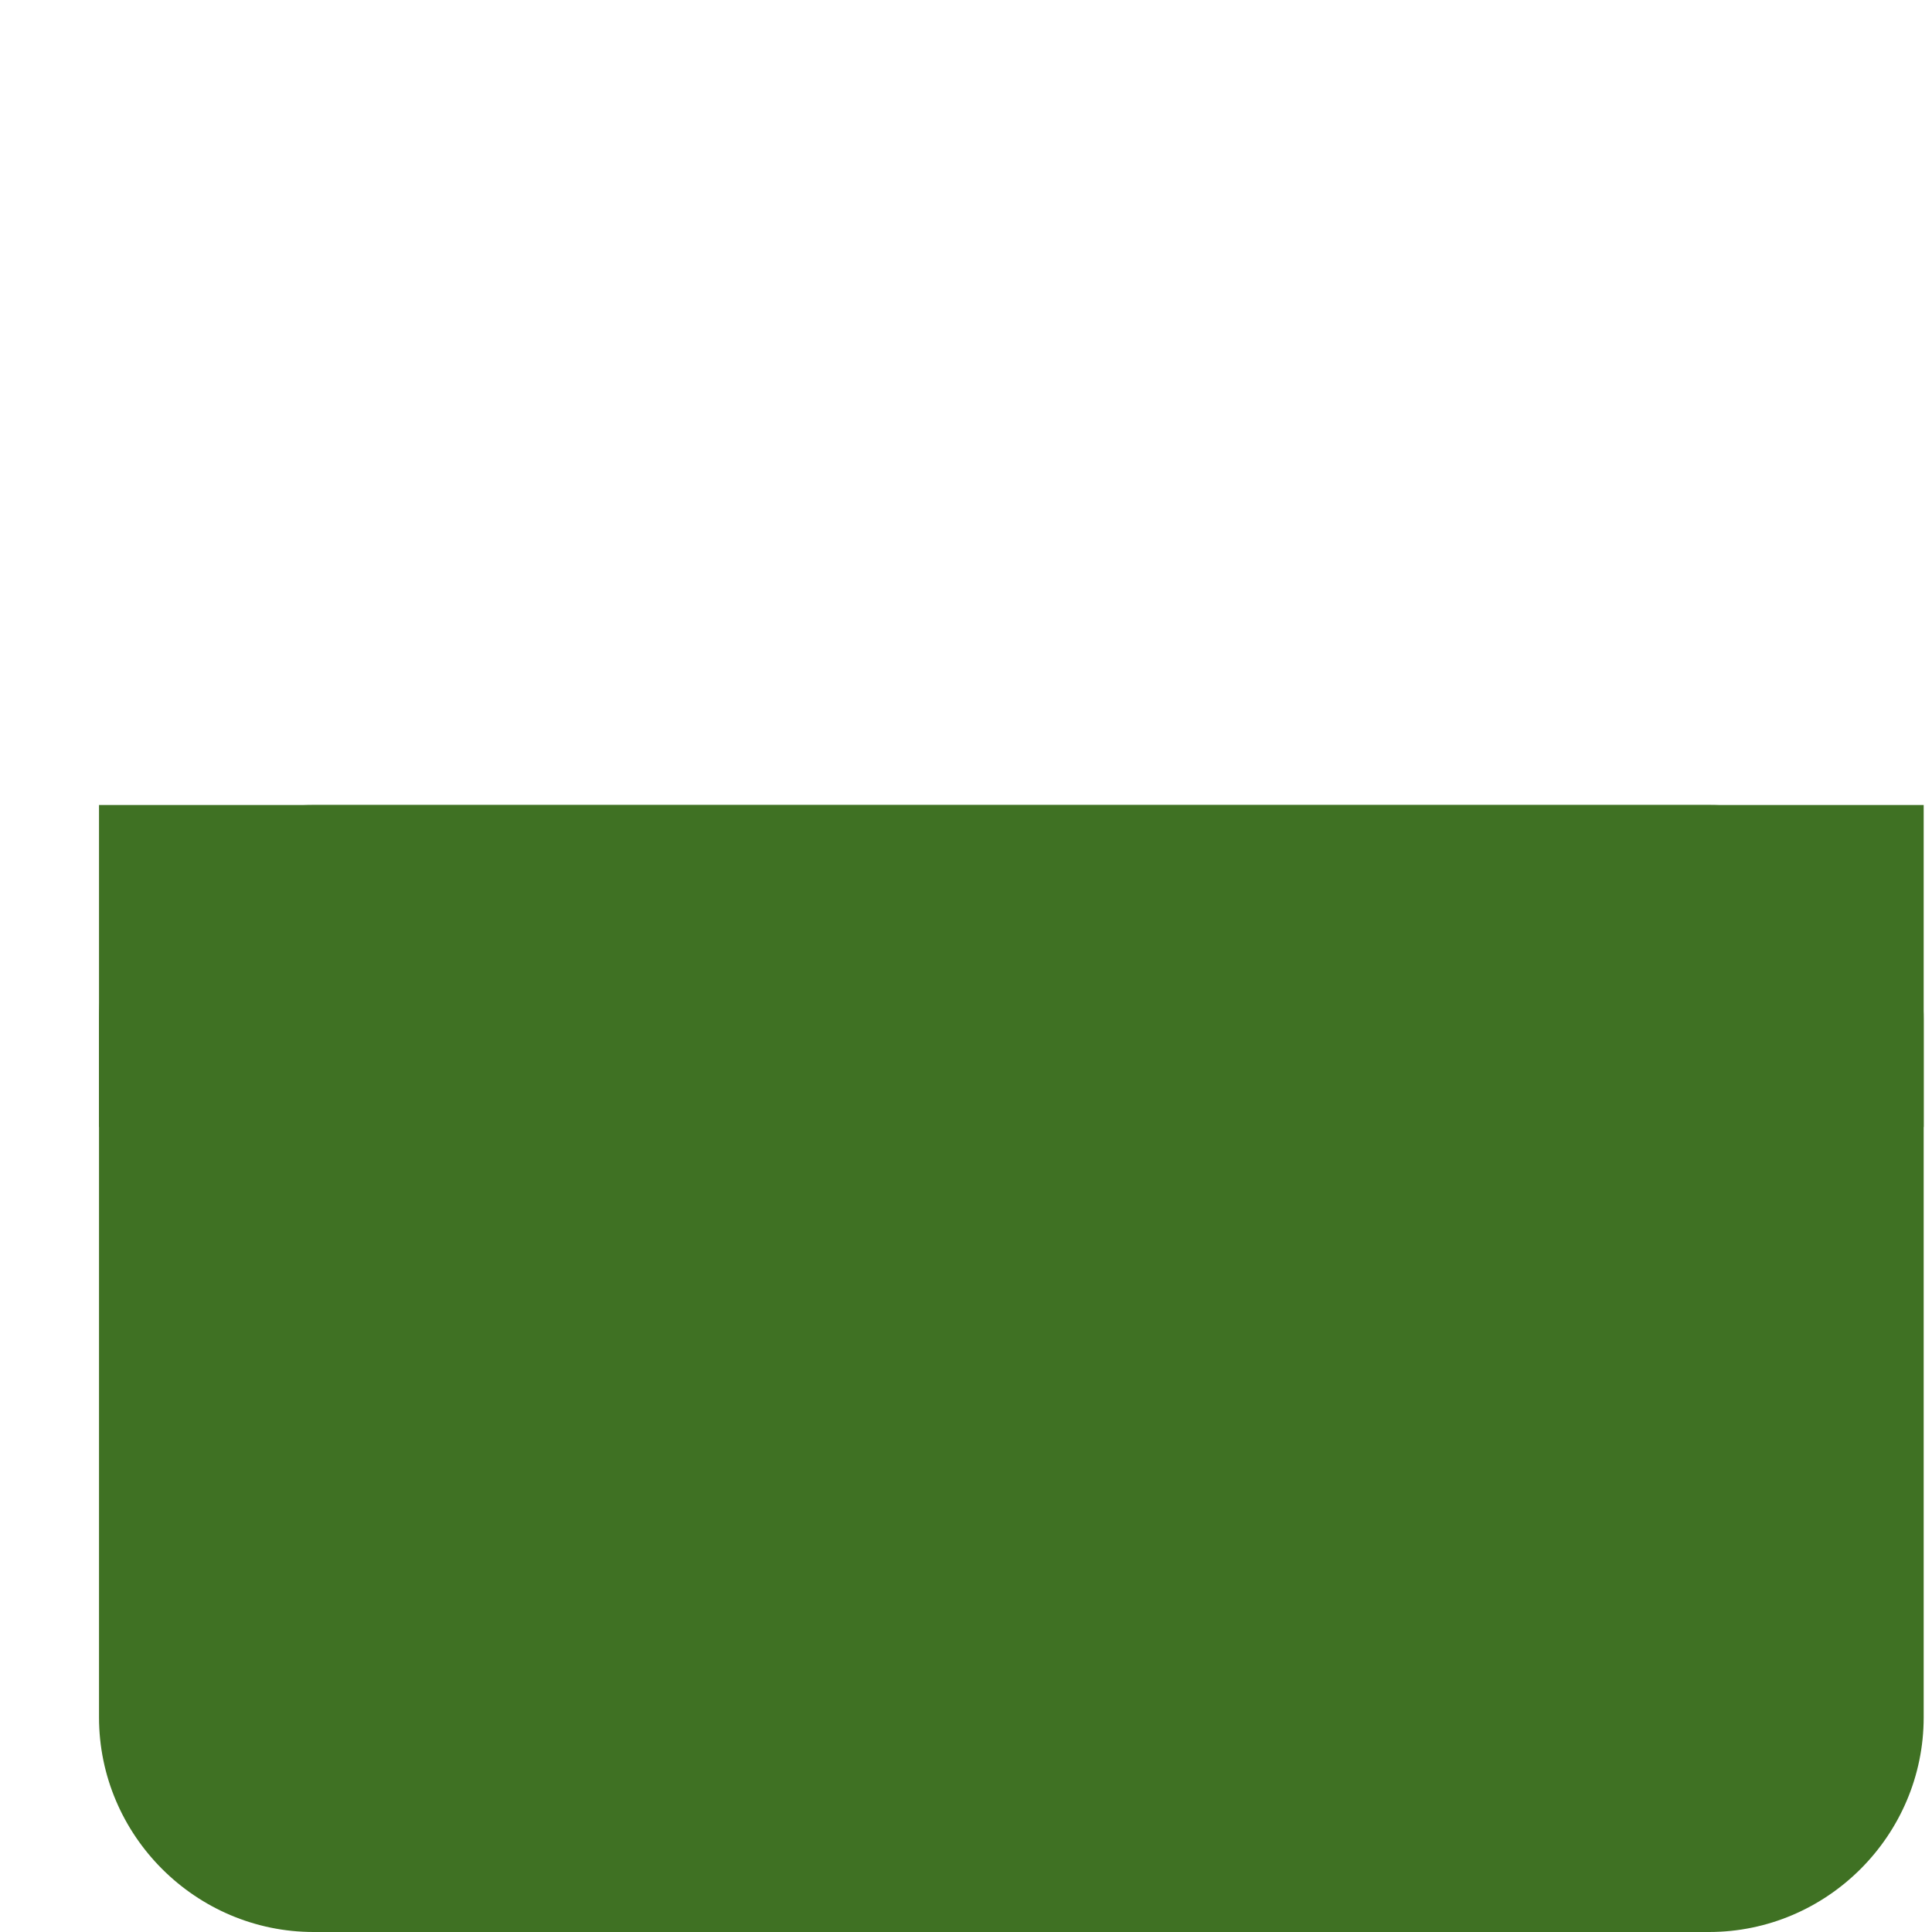 <svg xmlns="http://www.w3.org/2000/svg" viewBox="0 0 36 36">
  <path fill="#3F7123" d="M35.845 32c0 2.2-1.8 4-4 4h-26c-2.2 0-4-1.8-4-4V19c0-2.2 1.8-4 4-4h26c2.2 0 4 1.8 4 4v13z"/>
  <path fill="#3F7123" d="M1.845 15h34v6h-34z"/>
</svg>

